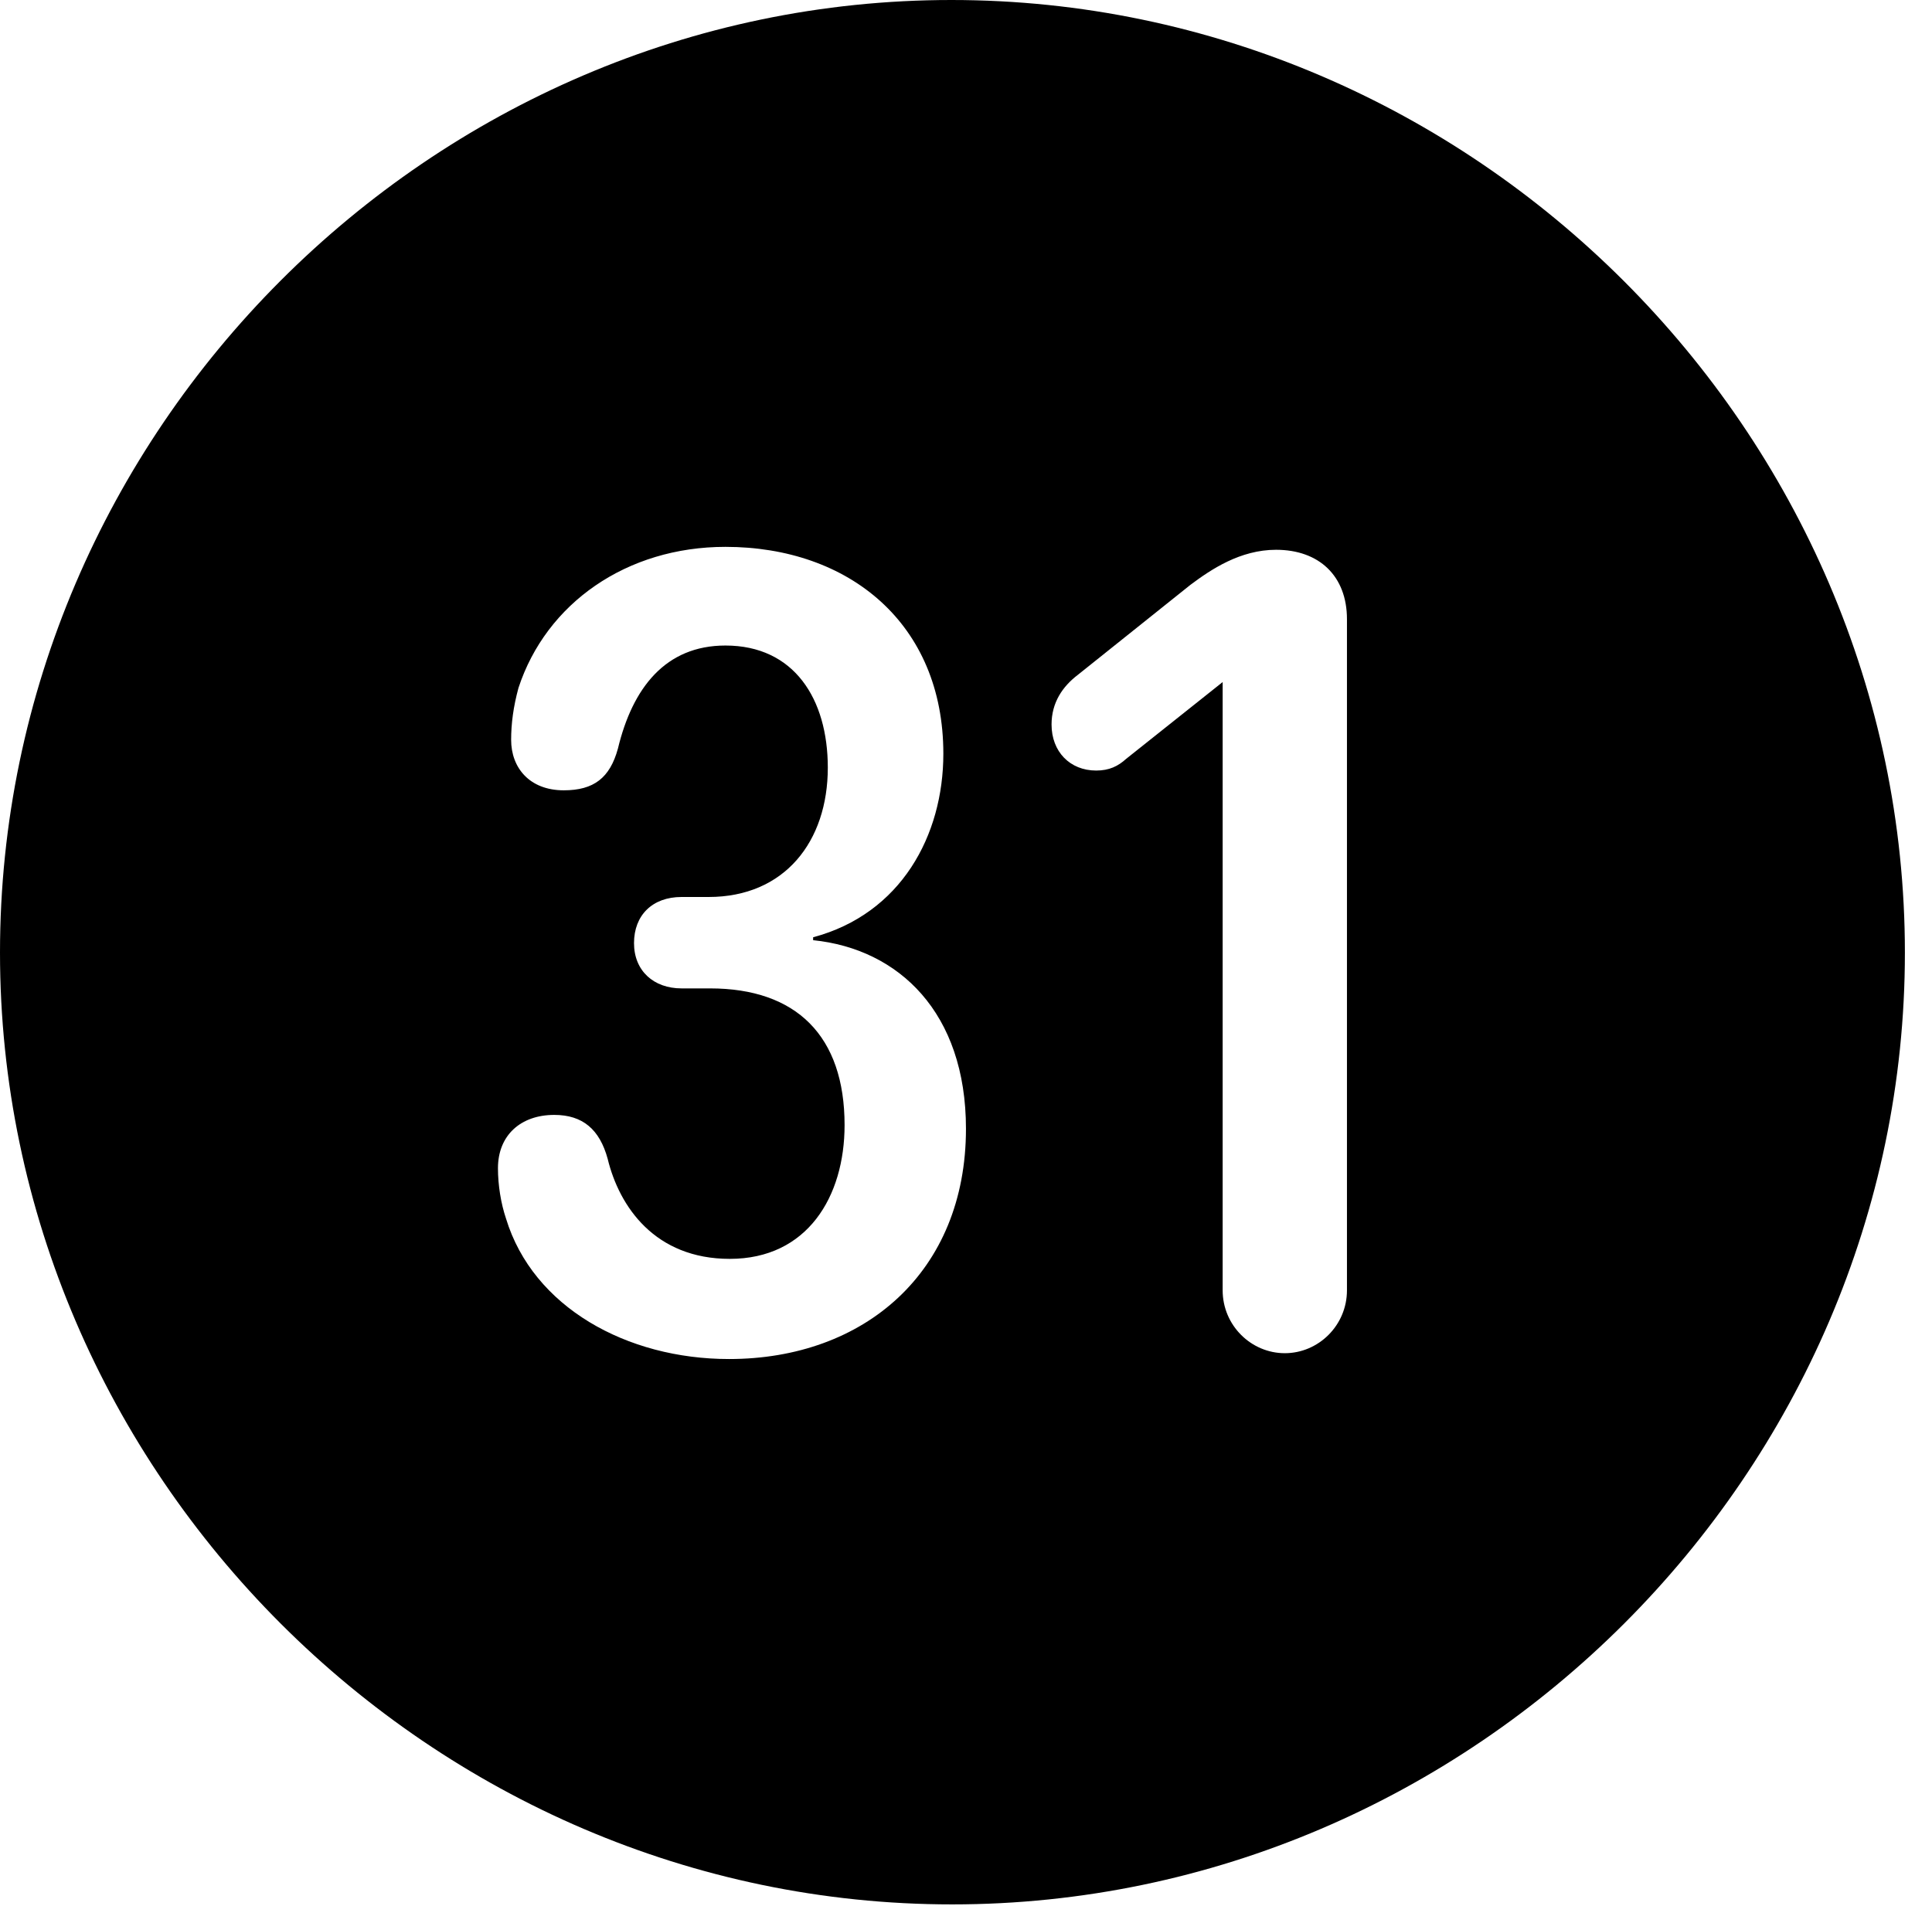 <svg version="1.1" xmlns="http://www.w3.org/2000/svg" xmlns:xlink="http://www.w3.org/1999/xlink" width="25.801" height="25.459" viewBox="0 0 25.801 25.459">
 <g>
  <rect height="25.459" opacity="0" width="25.801" x="0" y="0"/>
  <path d="M25.439 12.725C25.439 19.678 19.678 25.439 12.715 25.439C5.762 25.439 0 19.678 0 12.725C0 5.762 5.752 0 12.705 0C19.668 0 25.439 5.762 25.439 12.725ZM6.924 9.189C6.855 9.443 6.826 9.668 6.826 9.883C6.826 10.254 7.07 10.557 7.529 10.557C7.93 10.557 8.145 10.391 8.252 10C8.447 9.189 8.887 8.623 9.688 8.623C10.605 8.623 11.055 9.336 11.055 10.254C11.055 11.24 10.479 11.982 9.463 11.982L9.102 11.982C8.711 11.982 8.467 12.227 8.467 12.598C8.467 12.969 8.73 13.203 9.102 13.203L9.482 13.203C10.635 13.203 11.279 13.838 11.279 15.029C11.279 15.986 10.781 16.816 9.746 16.816C8.75 16.816 8.271 16.123 8.115 15.479C8.008 15.088 7.783 14.893 7.402 14.893C6.953 14.893 6.65 15.166 6.65 15.605C6.65 15.83 6.689 16.074 6.758 16.279C7.119 17.461 8.369 18.154 9.736 18.154C11.543 18.154 12.9 16.992 12.9 15.078C12.9 13.525 12.002 12.676 10.859 12.559L10.859 12.52C12.031 12.207 12.598 11.162 12.598 10.068C12.598 8.33 11.338 7.305 9.688 7.305C8.369 7.305 7.295 8.057 6.924 9.189ZM15.898 7.812L14.395 9.014C14.19 9.17 14.043 9.385 14.043 9.678C14.043 10.039 14.287 10.293 14.639 10.293C14.815 10.293 14.932 10.234 15.039 10.137L16.328 9.111L16.328 17.236C16.328 17.705 16.709 18.076 17.158 18.076C17.607 18.076 17.988 17.705 17.988 17.236L17.988 8.271C17.988 7.695 17.617 7.344 17.041 7.344C16.562 7.344 16.172 7.607 15.898 7.812Z" fill="currentColor"/>
 </g>
</svg>
